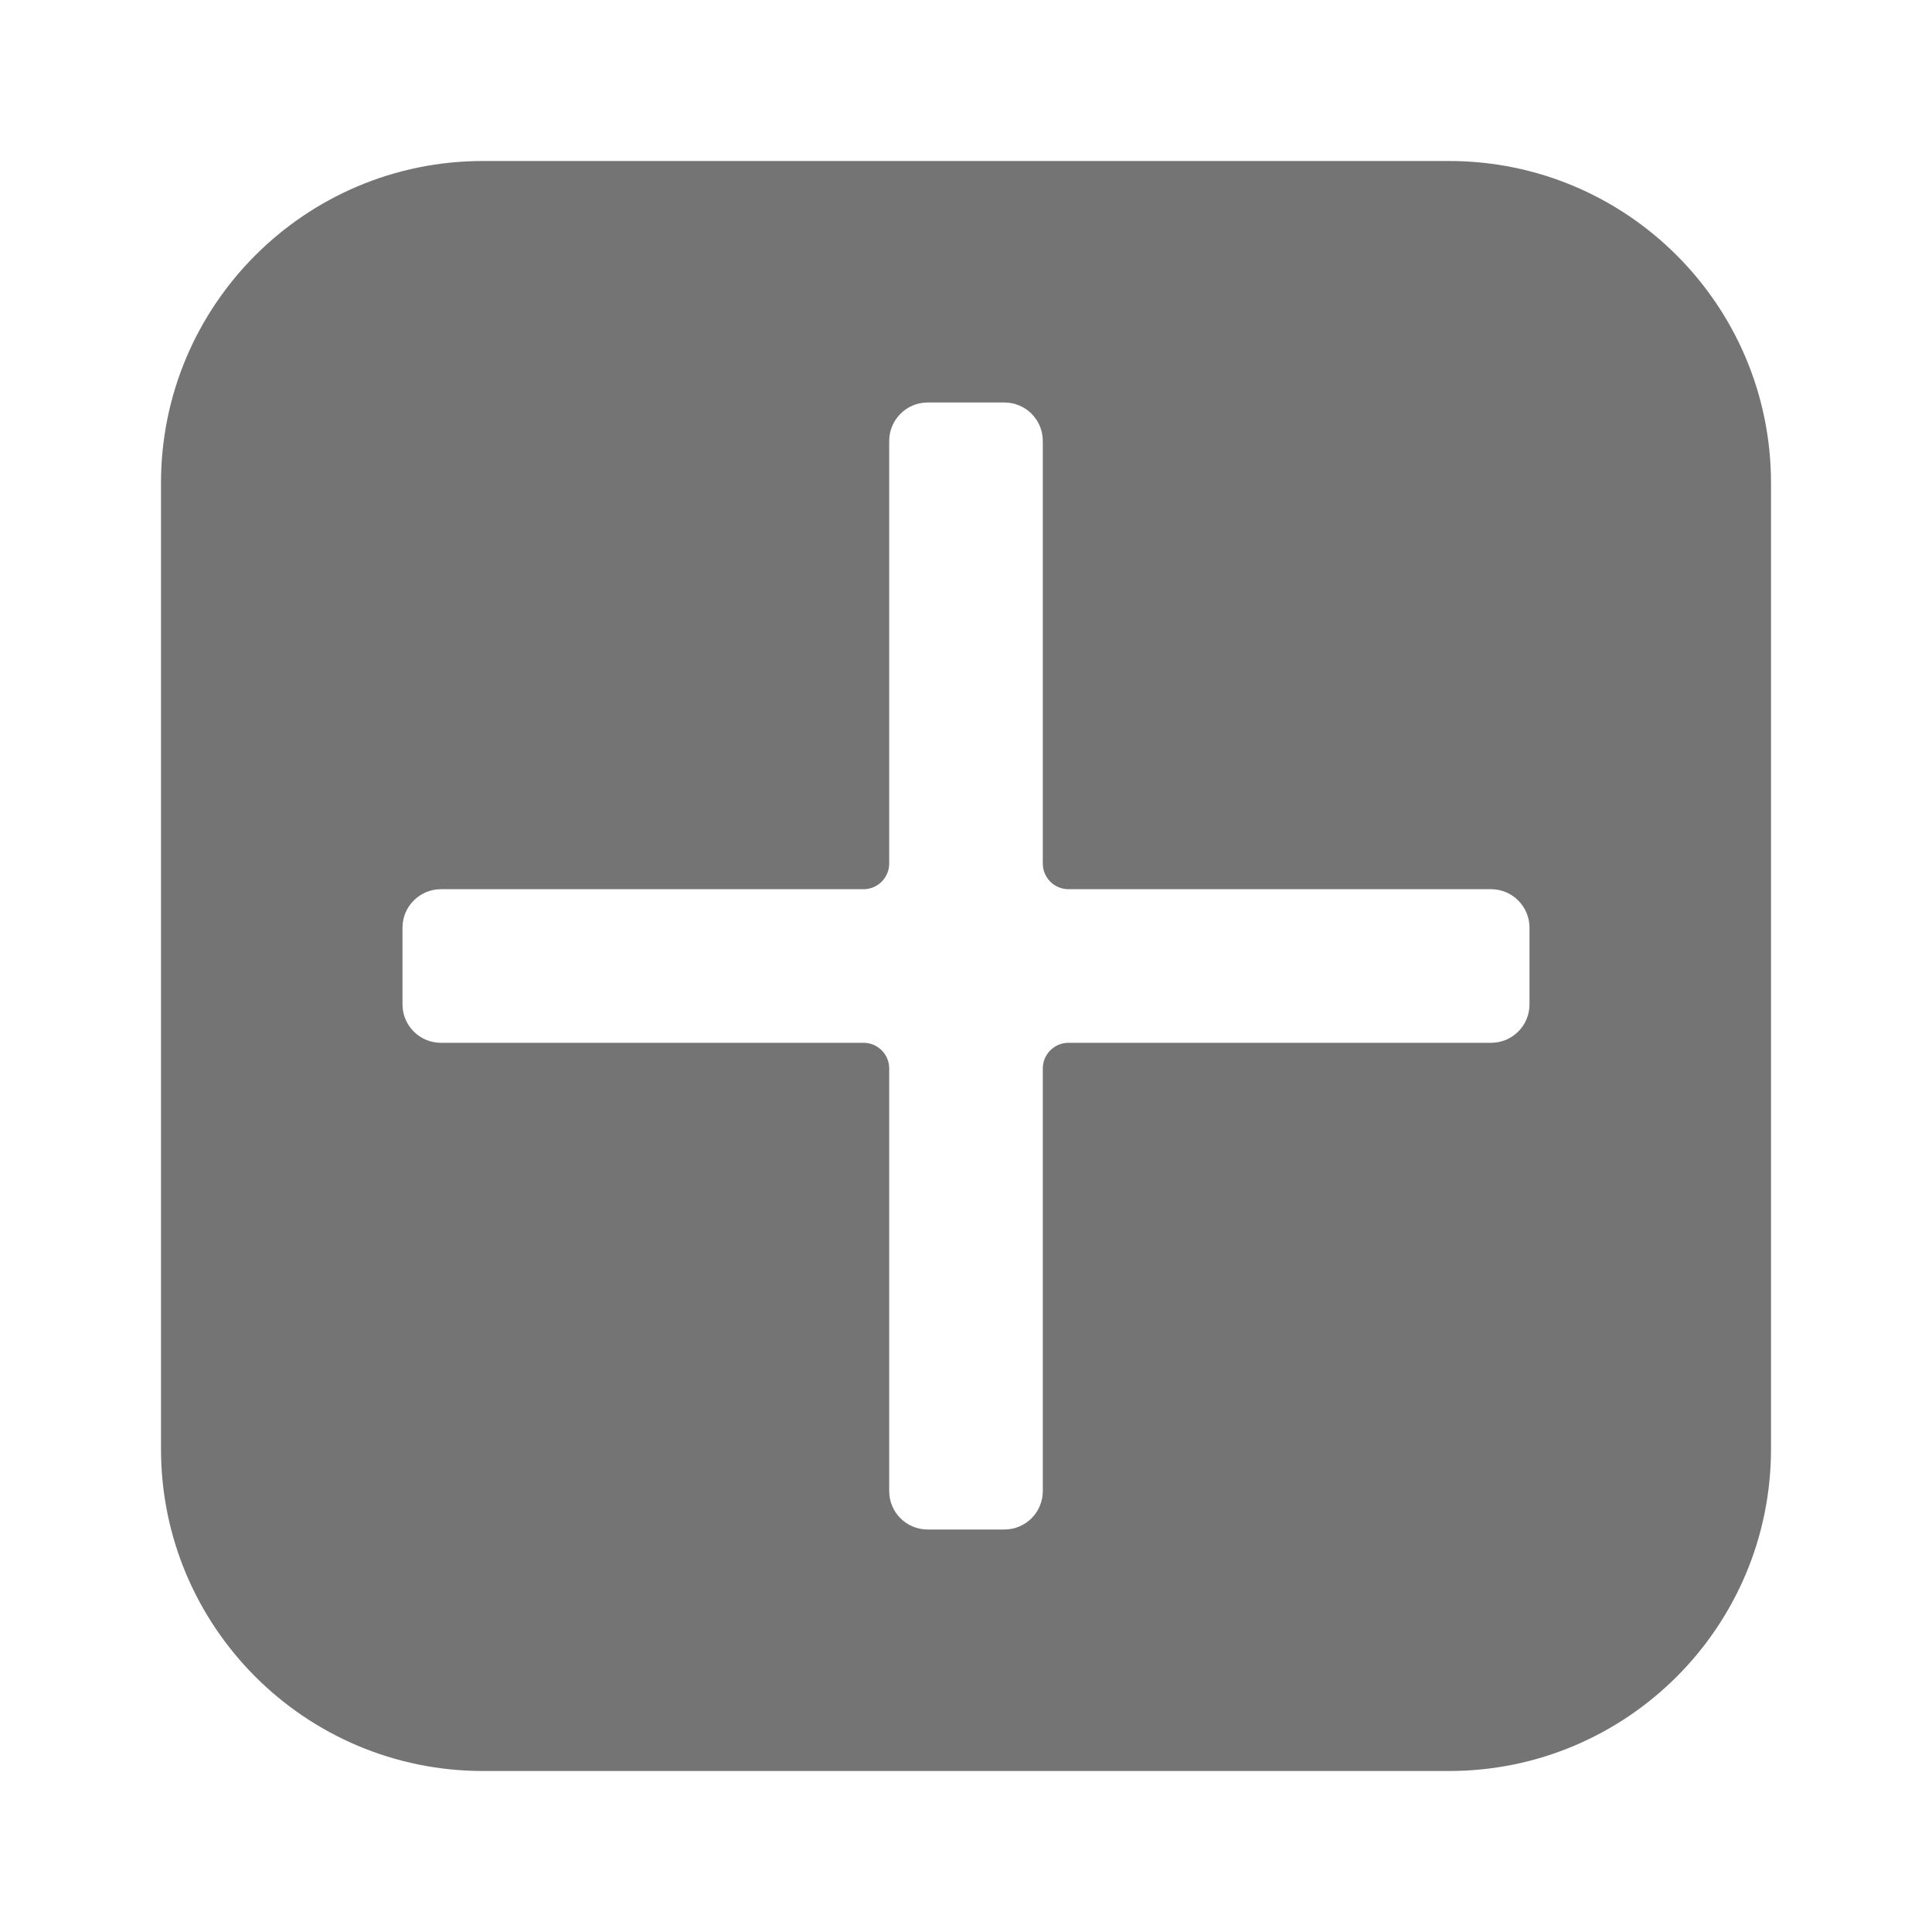 <svg width="24" height="24" viewBox="0 0 24 24" fill="none" xmlns="http://www.w3.org/2000/svg">
<path fillRule="evenodd" clipRule="evenodd" d="M6 2C3.791 2 2 3.791 2 6V18C2 20.209 3.791 22 6 22H18C20.209 22 22 20.209 22 18V6C22 3.791 20.209 2 18 2H6ZM19 12.477C19 12.741 18.786 12.954 18.523 12.954H13.273C13.097 12.954 12.954 13.097 12.954 13.273V18.523C12.954 18.786 12.741 19 12.477 19H11.523C11.259 19 11.046 18.786 11.046 18.523V13.273C11.046 13.097 10.903 12.954 10.727 12.954H5.477C5.214 12.954 5 12.741 5 12.477V11.523C5 11.26 5.215 11.046 5.477 11.046H10.727C10.903 11.046 11.046 10.903 11.046 10.727V5.477C11.046 5.215 11.26 5 11.523 5H12.477C12.741 5 12.954 5.214 12.954 5.477V10.727C12.954 10.903 13.097 11.046 13.273 11.046H18.523C18.785 11.046 19 11.26 19 11.523V12.477Z" fill="#747474"/>
</svg>
